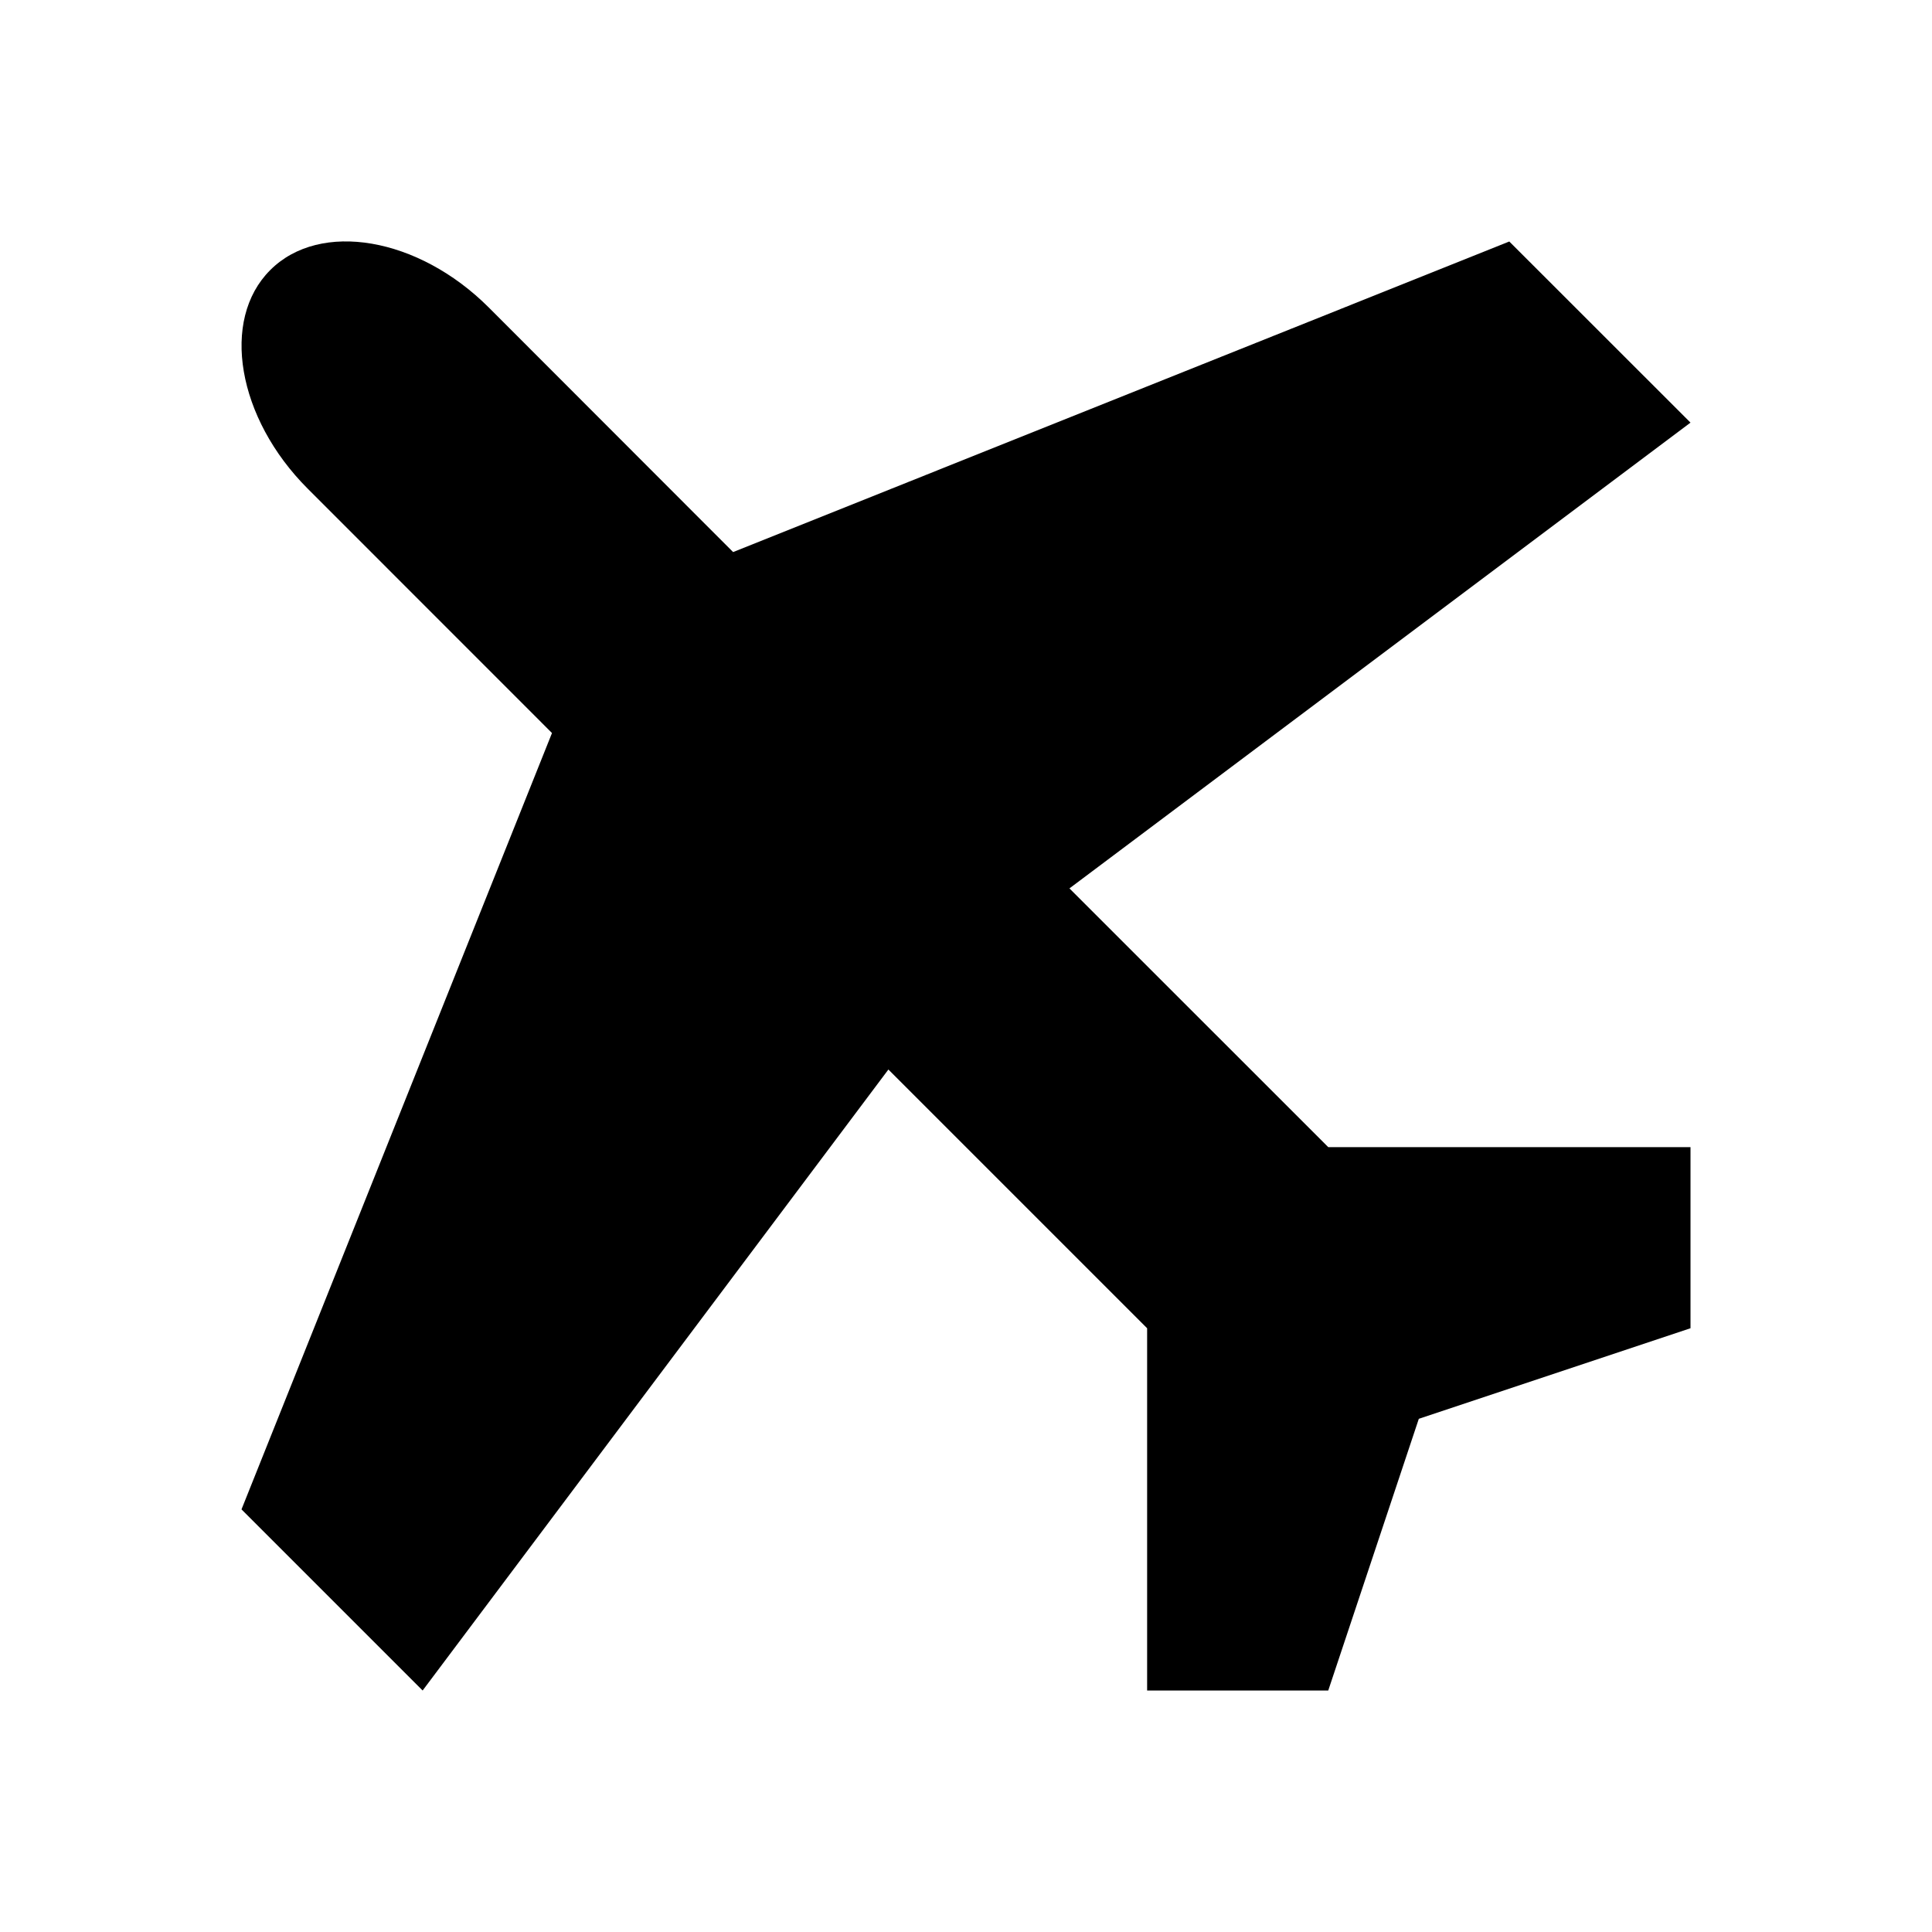 <svg xmlns="http://www.w3.org/2000/svg" viewBox="0 0 24 24">
  <path fill="currentColor" fill-rule="evenodd" d="M13.285 11.036L21 5.25 18.749 3 9.107 6.858 6.072 3.82c-.875-.875-2.097-1.084-2.715-.465-.62.618-.41 1.84.465 2.715l3.035 3.036L3 18.75 5.25 21l5.786-7.714L14.25 16.5V21h2.25l1.125-3.375L21 16.5v-2.25h-4.5l-3.215-3.214z" />
</svg>
